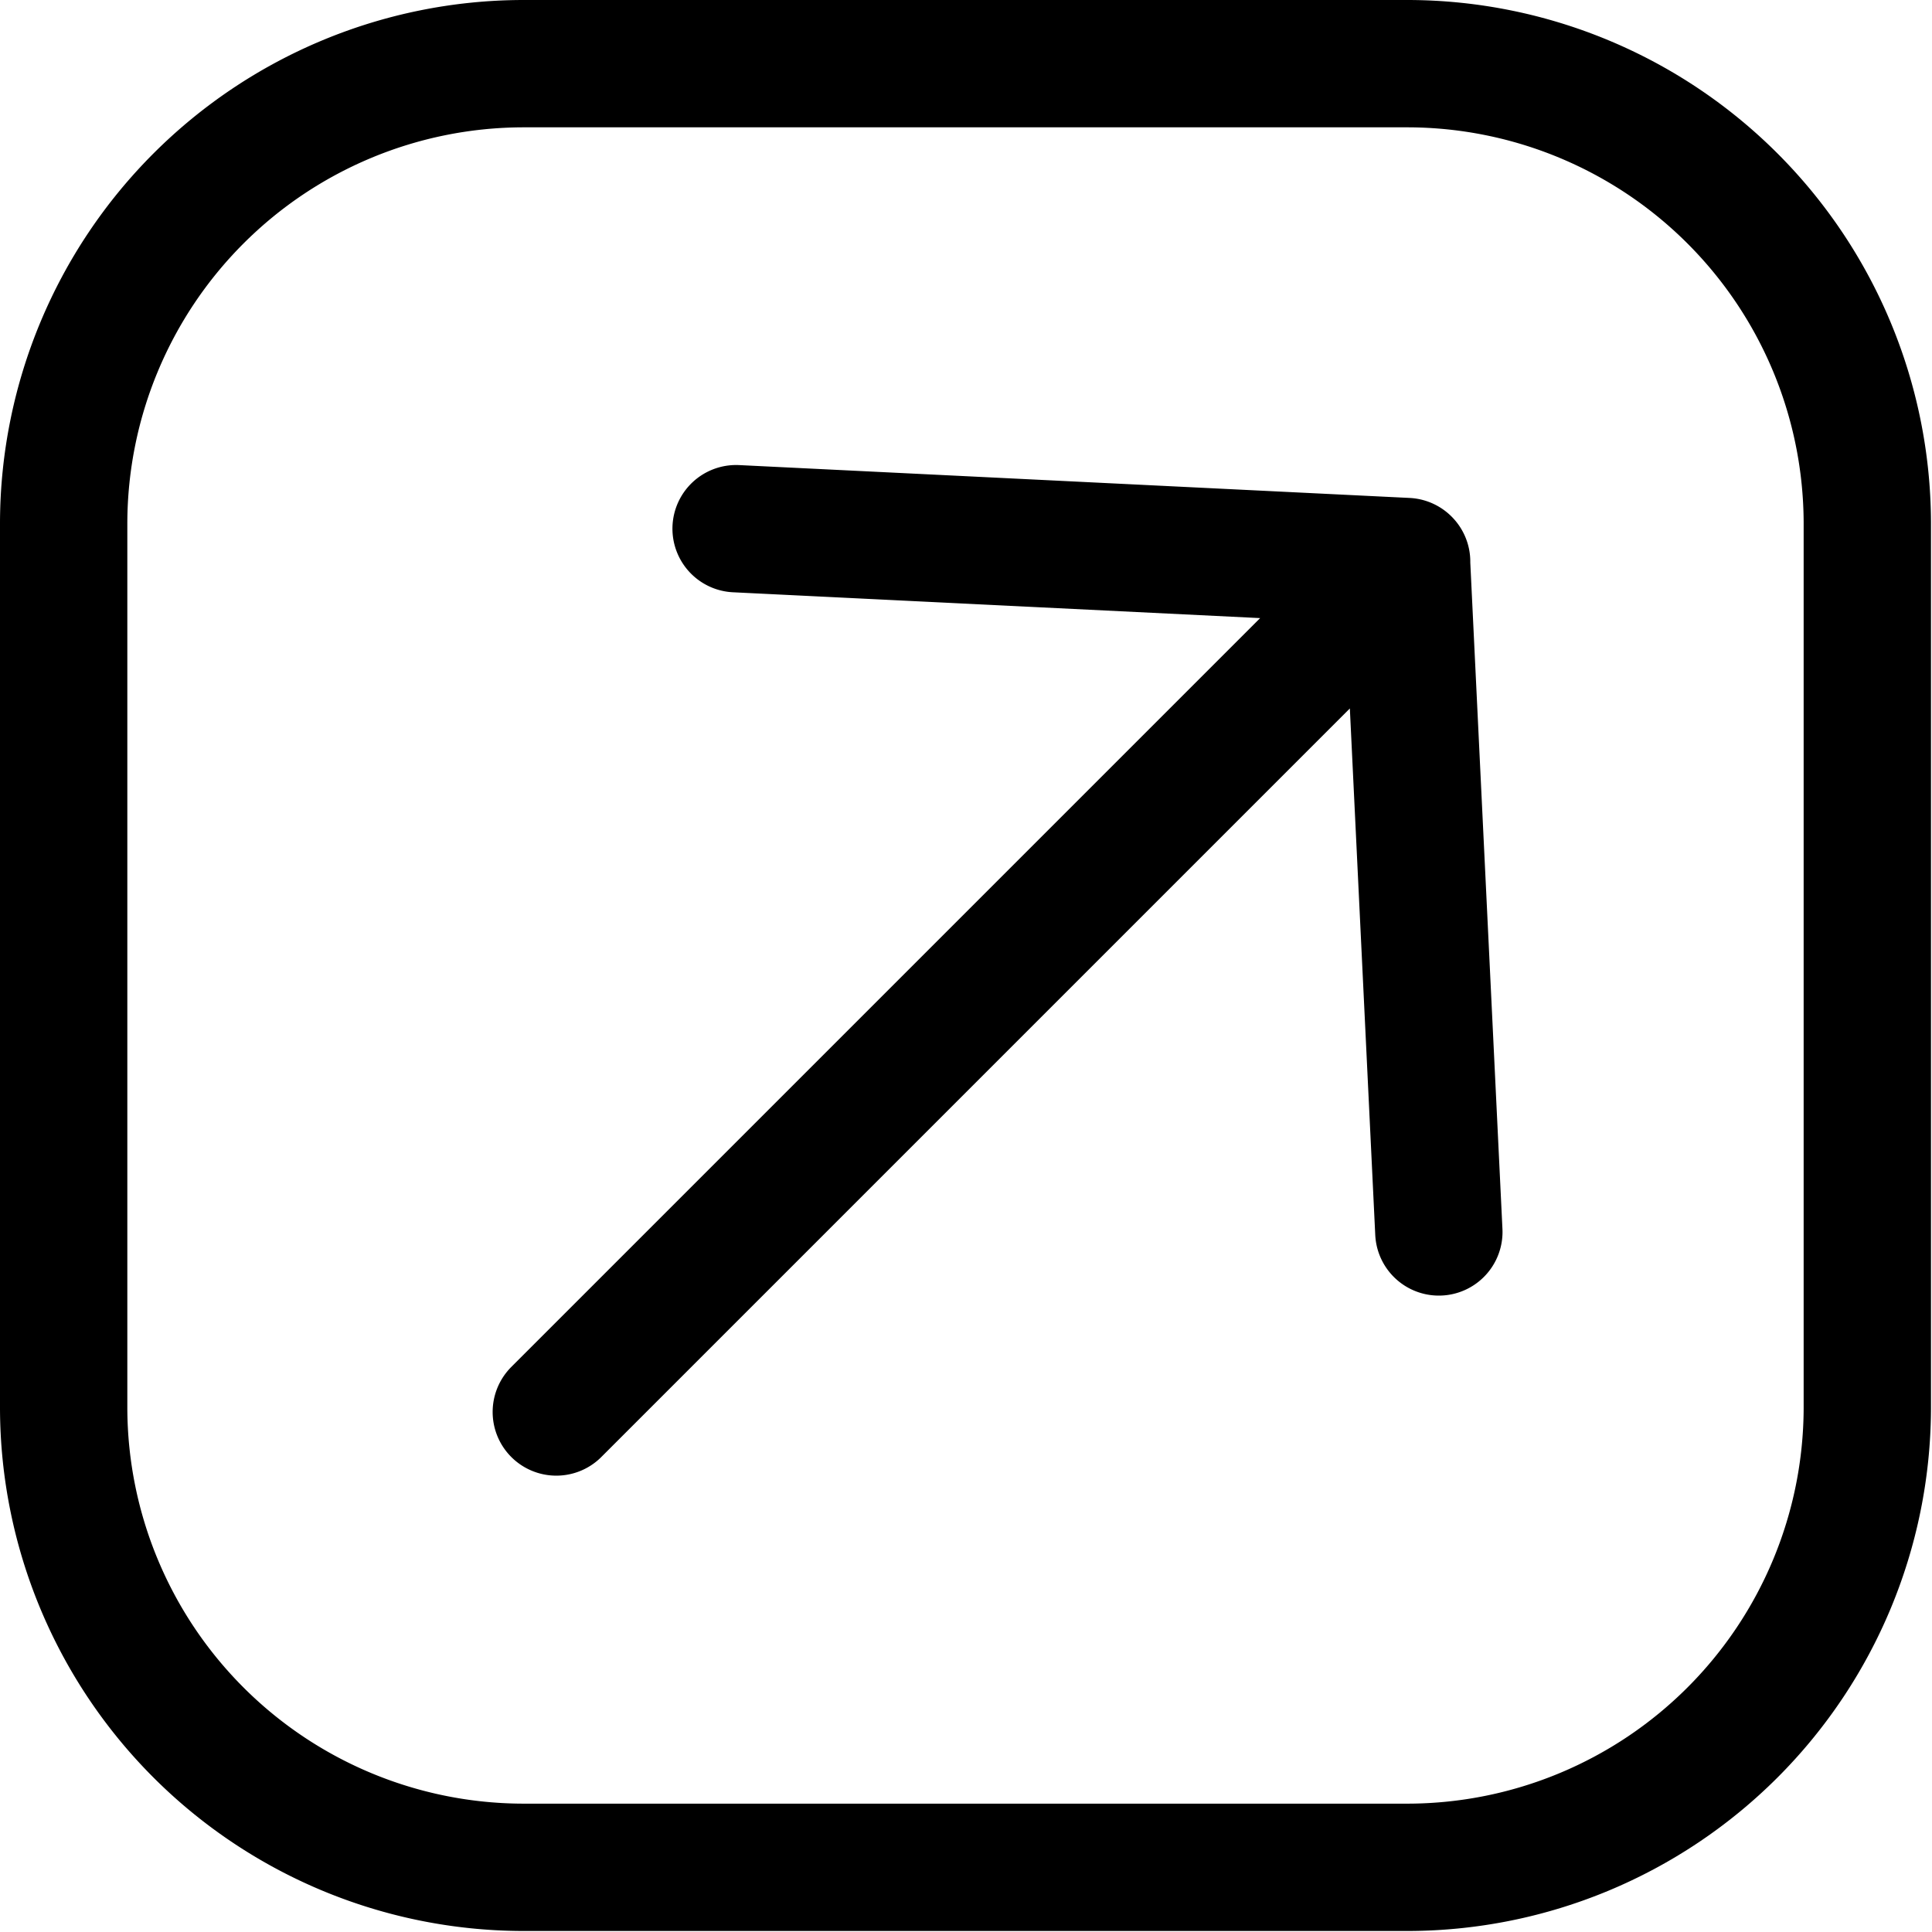 <svg xmlns="http://www.w3.org/2000/svg" viewBox="0 0 151.73 151.73"><defs><style>.cls-1{fill:none;stroke:#000;stroke-linecap:round;stroke-linejoin:round;stroke-width:10px;}</style></defs><title>Asset 1</title><g id="Layer_2" data-name="Layer 2"><g id="Layer_1-2" data-name="Layer 1"><path class="cls-1" d="M41,5h69.65a36.15,36.15,0,0,1,36,36v69.65a36.15,36.15,0,0,1-36,36H41a36.15,36.15,0,0,1-36-36V41A36.15,36.15,0,0,1,41,5Zm72,91.75L110.46,44.1,57.81,41.52M43.69,110.89l66.78-66.78"/></g></g></svg>
